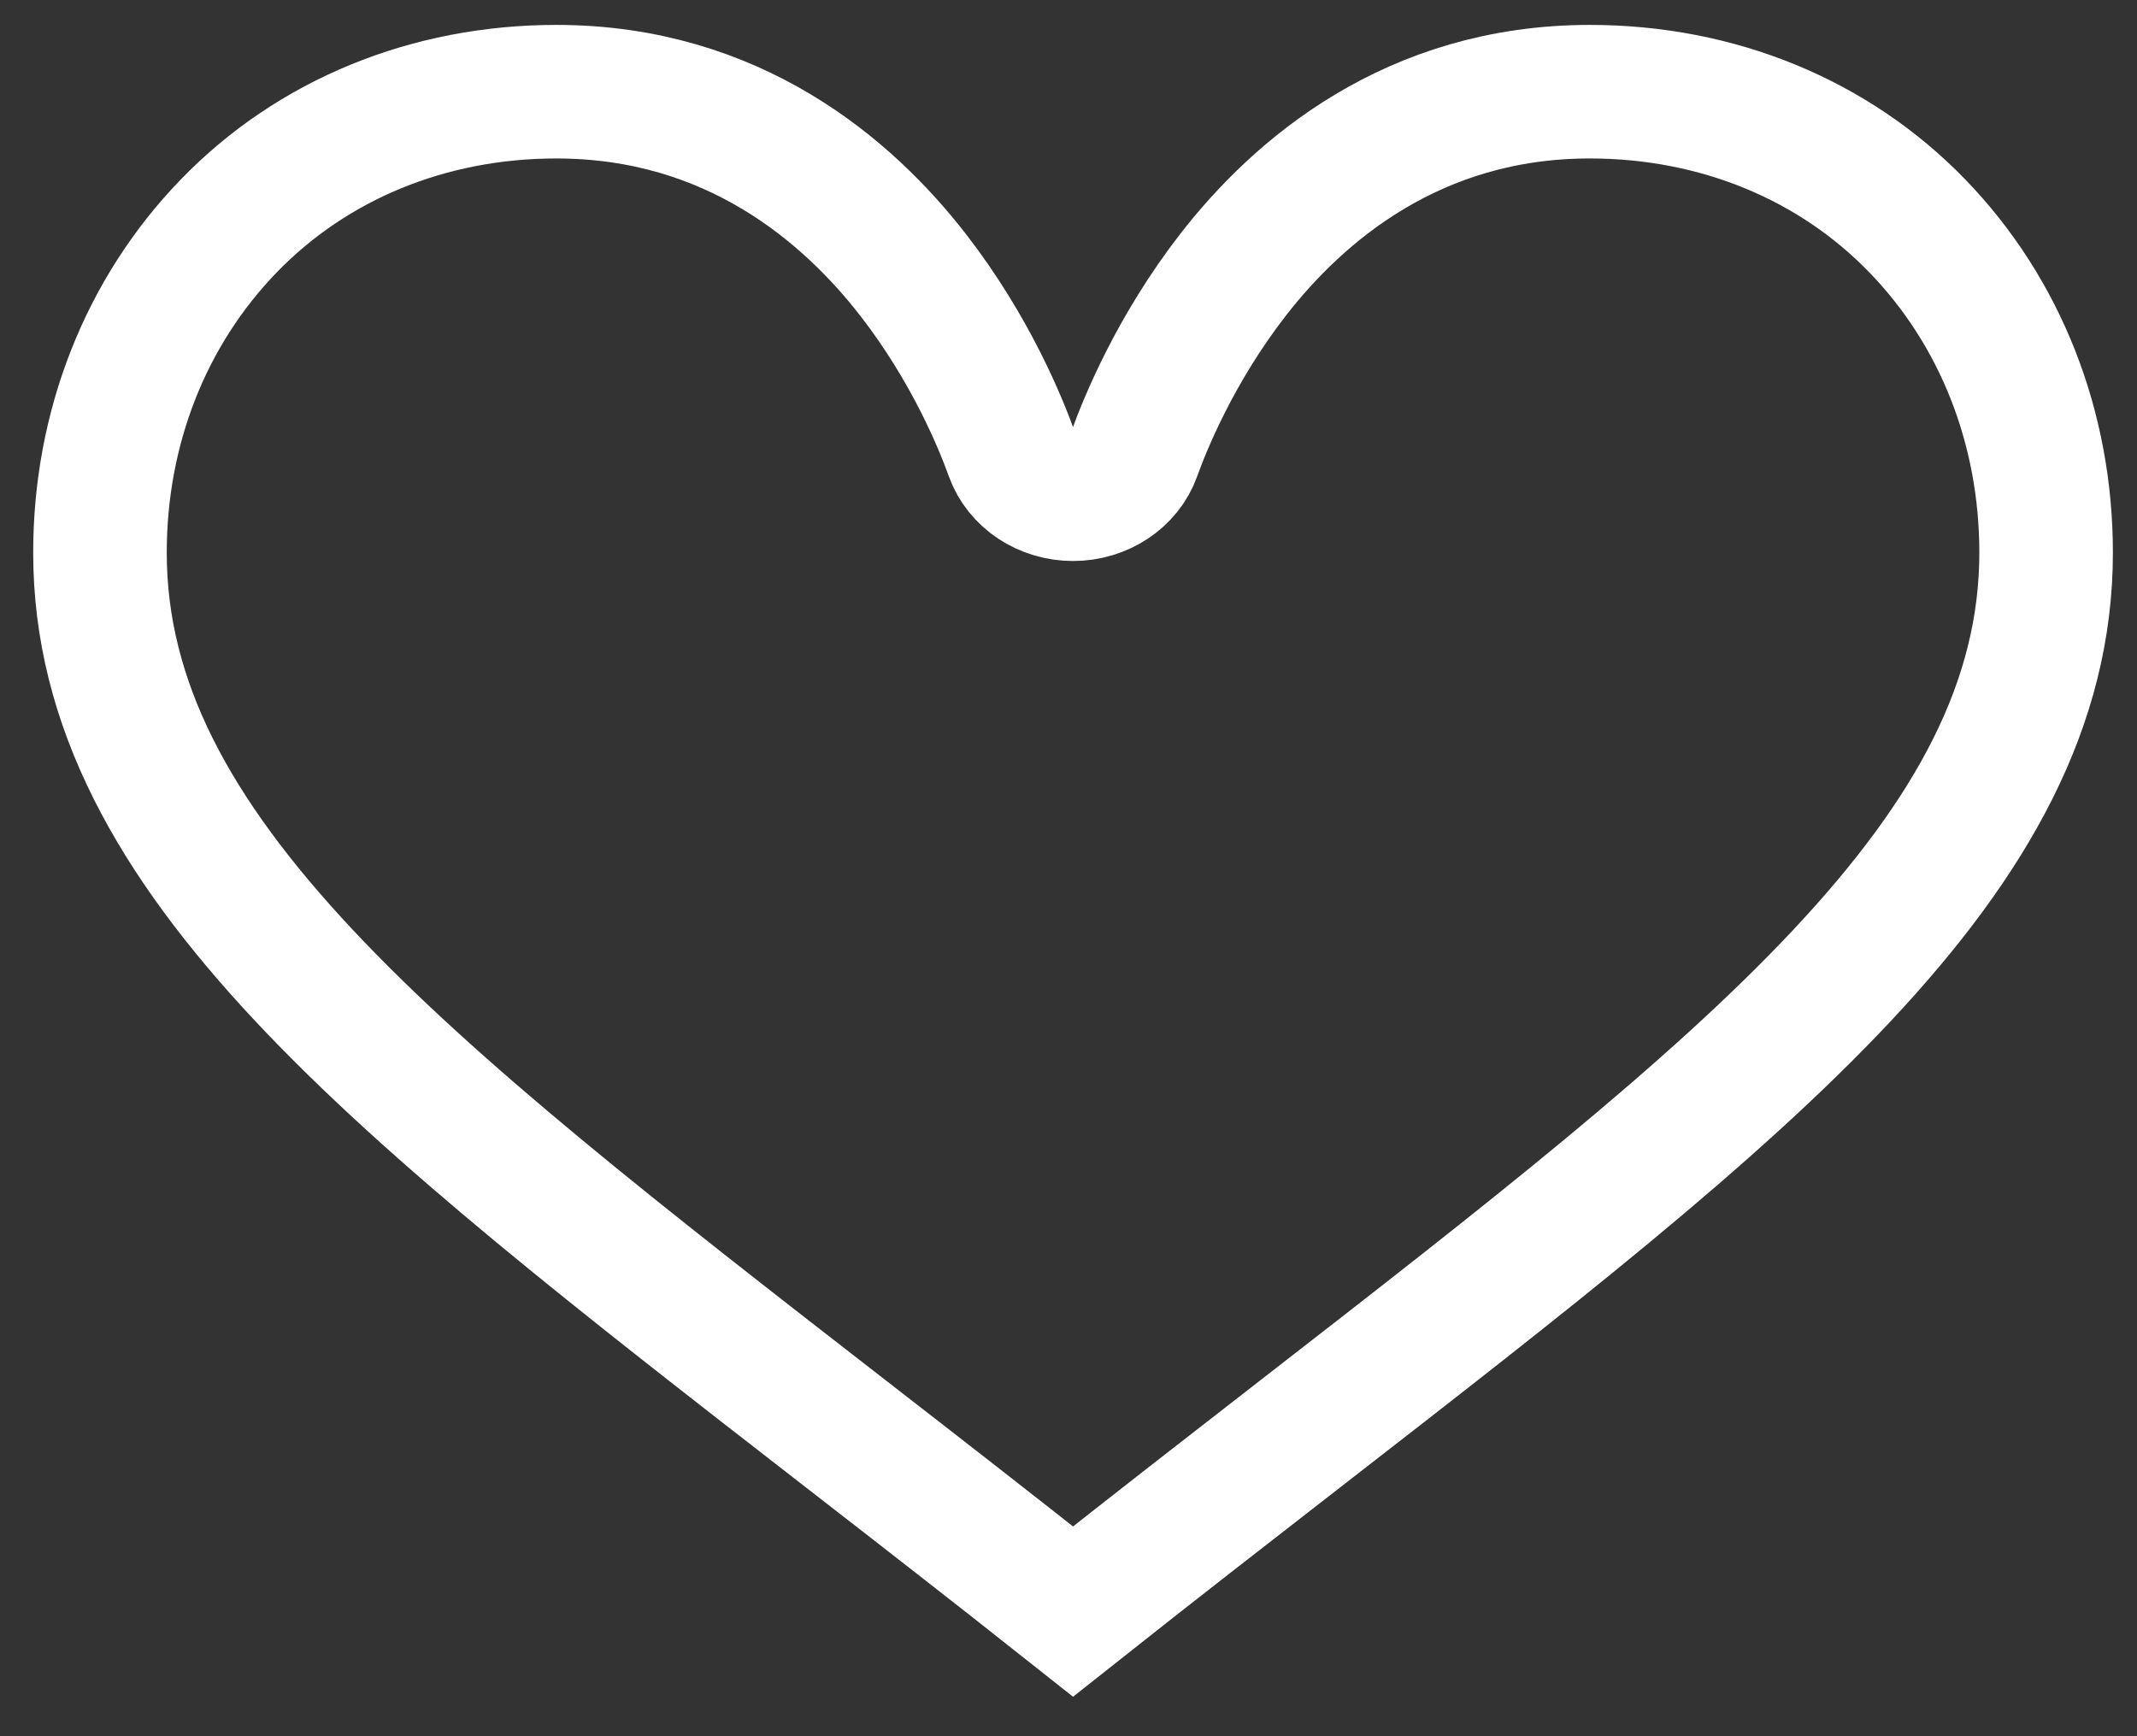 <?xml version="1.0" encoding="UTF-8"?>
<svg width="32px" height="26px" viewBox="0 0 32 26" version="1.1" xmlns="http://www.w3.org/2000/svg" xmlns:xlink="http://www.w3.org/1999/xlink">
    <rect x="0" y="0" width="32" height="26" fill="#333333" stroke="none"/>
    <!-- Generator: Sketch 52.2 (67145) - http://www.bohemiancoding.com/sketch -->
    <title>Shape</title>
    <desc>Created with Sketch.</desc>
    <g id="Collection" stroke="none" stroke-width="1" fill="none" fill-rule="evenodd">
        <g id="One-item--Copy-2" transform="translate(-286, -95)" fill-rule="nonzero" stroke="#FFFFFF" stroke-width="2">
            <g id="Button-Cumpără-produse" transform="translate(272, 90)">
                <g id="Group-19">
                    <g id="Group-6">
                        <path d="M33.497,26.451 C32.396,27.306 31.263,28.186 30.068,29.133 C28.873,28.186 27.74,27.306 26.638,26.451 C19.929,21.242 15.497,17.8 15.497,13.276 C15.497,11.406 16.181,9.67 17.423,8.386 C18.678,7.088 20.422,6.373 22.331,6.373 C24.983,6.373 26.697,7.861 27.668,9.11 C28.539,10.23 28.993,11.359 29.148,11.792 C29.278,12.155 29.649,12.401 30.068,12.401 C30.487,12.401 30.858,12.155 30.987,11.792 C31.142,11.359 31.597,10.23 32.468,9.11 C33.439,7.861 35.153,6.373 37.805,6.373 C39.714,6.373 41.458,7.088 42.713,8.386 C43.955,9.67 44.639,11.406 44.639,13.276 C44.639,17.8 40.206,21.242 33.497,26.451 Z" id="Shape"></path>
                    </g>
                </g>
            </g>
        </g>
    </g>
</svg>